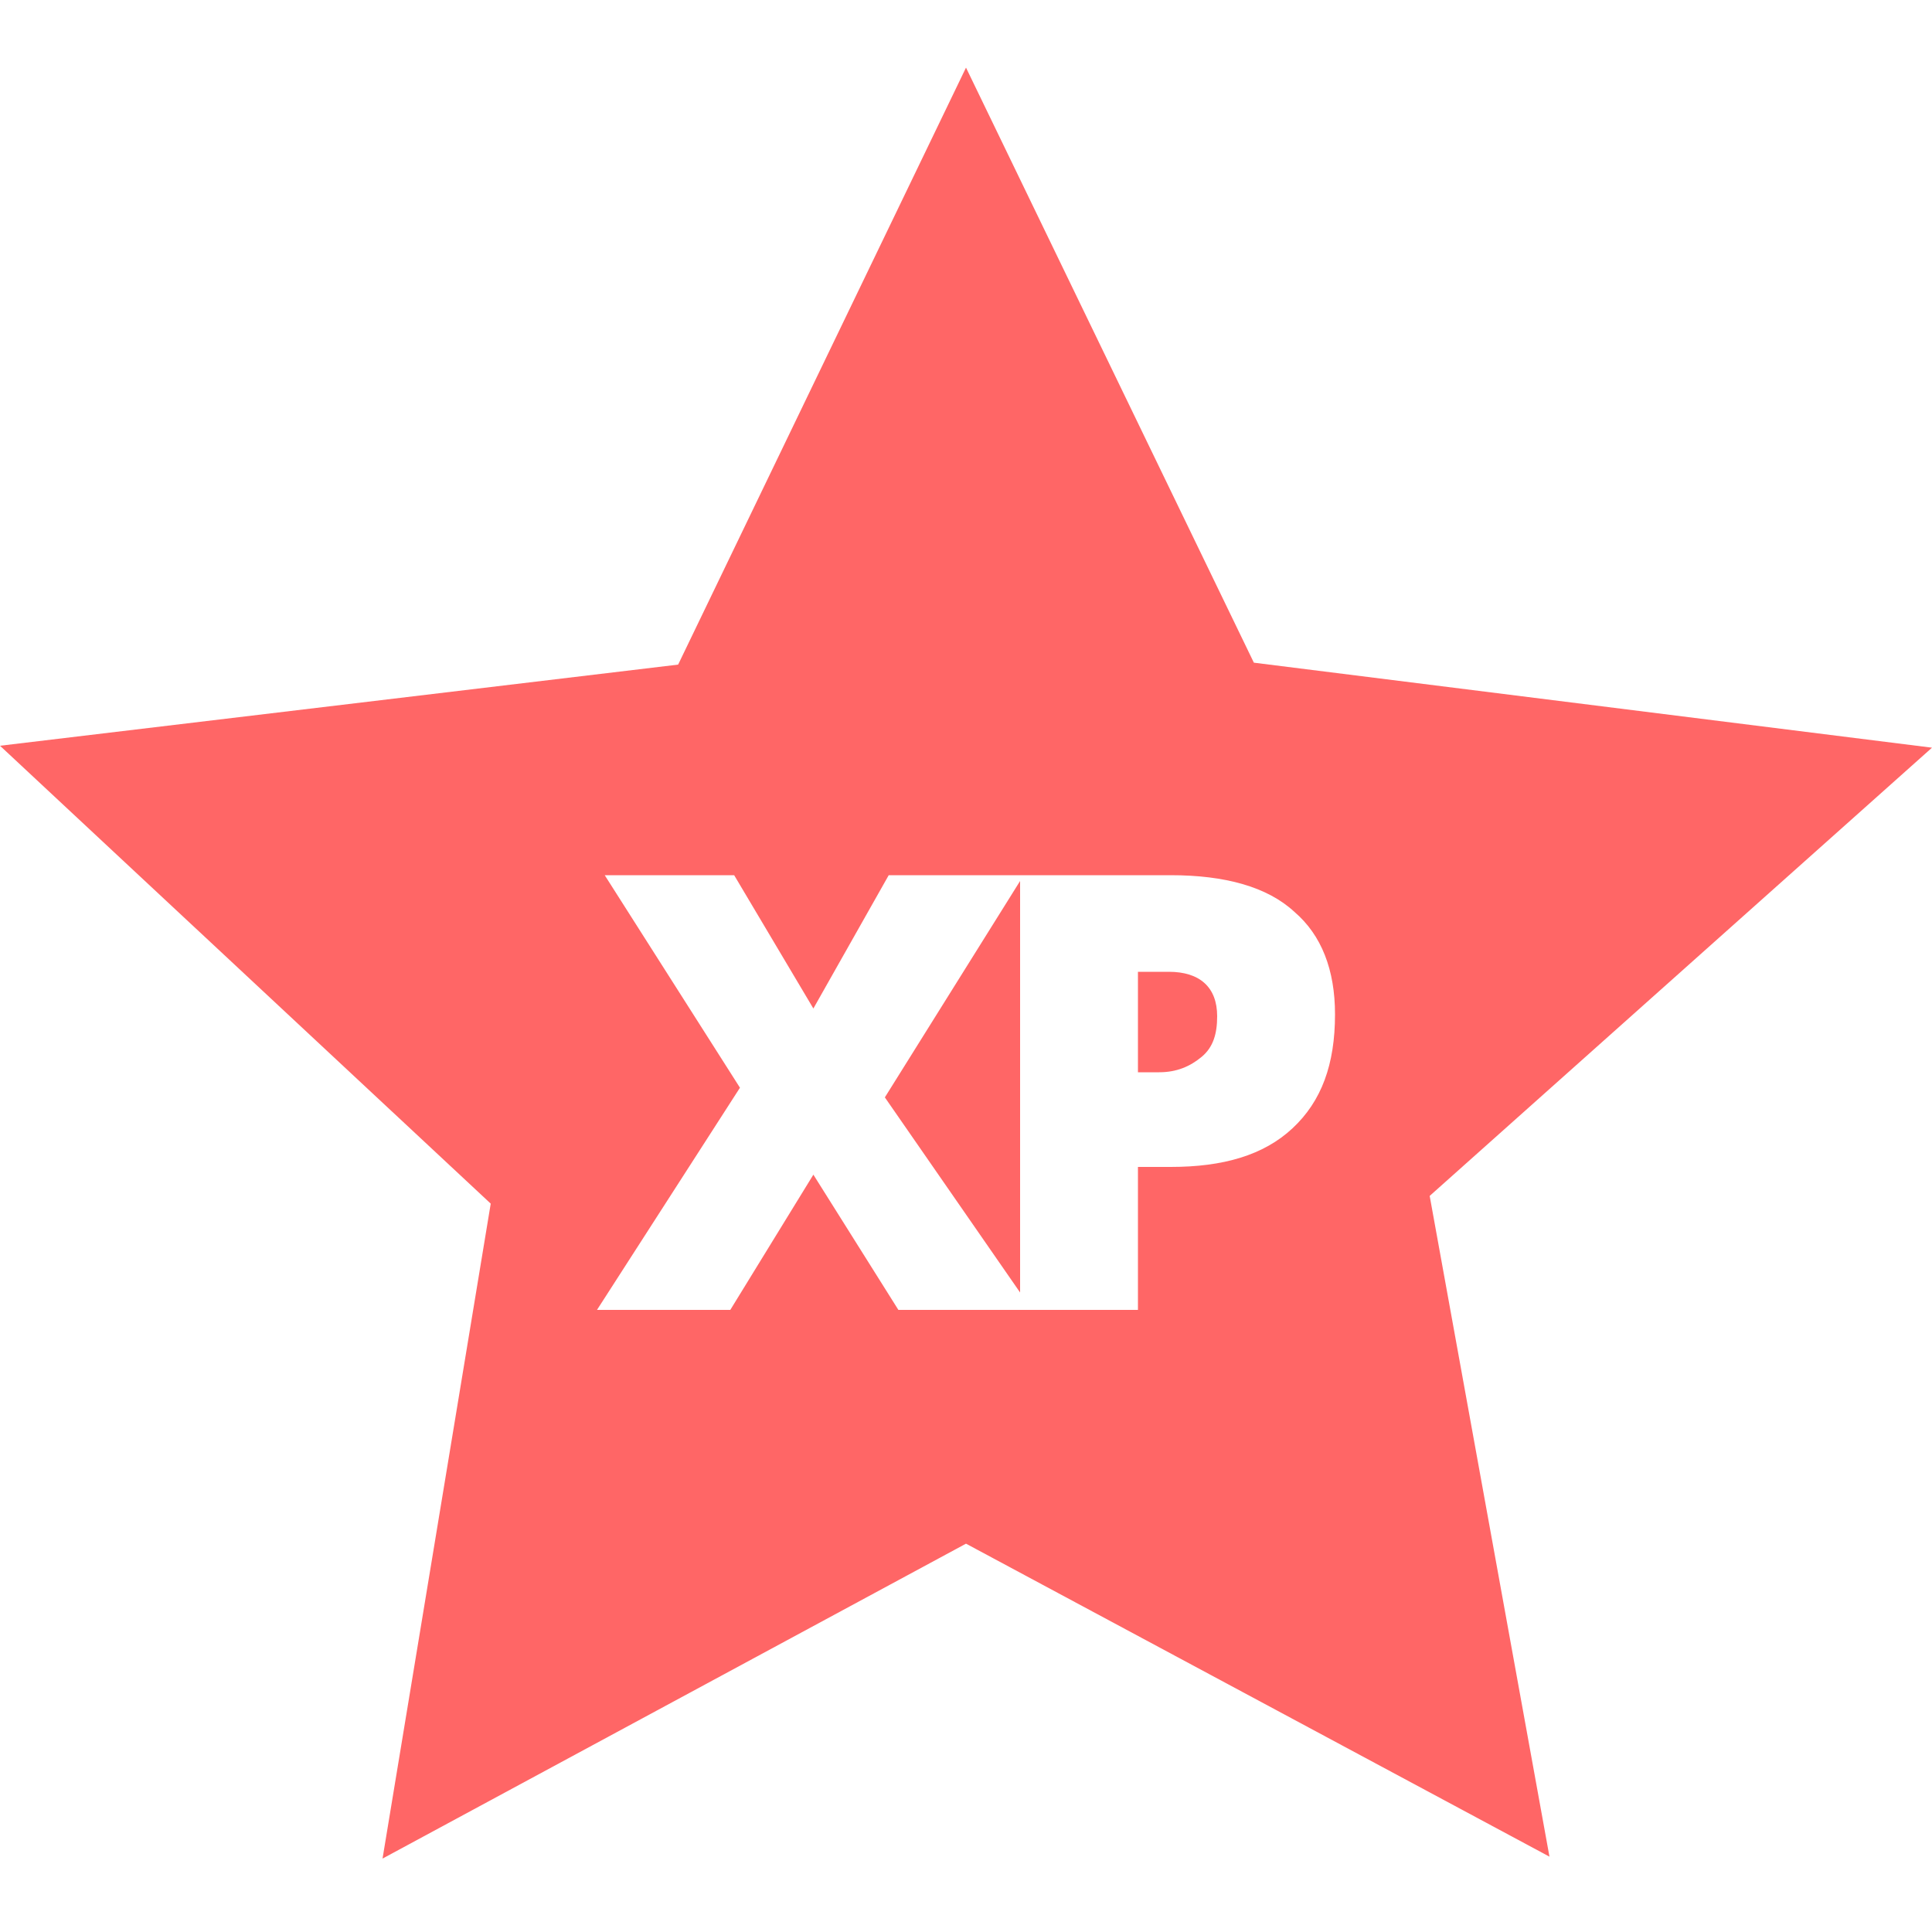 <?xml version="1.0" encoding="utf-8"?>
<!-- Generator: Adobe Illustrator 22.1.0, SVG Export Plug-In . SVG Version: 6.00 Build 0)  -->
<svg version="1.1" id="Layer_1" xmlns="http://www.w3.org/2000/svg" xmlns:xlink="http://www.w3.org/1999/xlink" x="0px" y="0px"
	 viewBox="0 0 100 100" style="enable-background:new 0 0 100 100;" xml:space="preserve">
<style type="text/css">
	.st0{fill:#FF6666;}
</style>
<g>
	<polygon class="st0" points="45.8,56.8 52.8,66.9 52.8,45.6 	"/>
	<path class="st0" d="M60.5,50.3h-1.6v5.2H60c0.9,0,1.6-0.3,2.2-0.8s0.8-1.2,0.8-2.1C63,51.1,62.1,50.3,60.5,50.3z"/>
	<path class="st0" d="M100,38.7l-35.1-4.4L50,3.5L35.1,34.4L0,38.6l25.4,23.7l-5.6,33.9L50,79.9l30.2,16.2L74,61.9L100,38.7z
		 M66.9,58.4c-1.5,1.4-3.6,2-6.3,2h-1.7v7.4h-5.4h-0.6h-6.4l-4.4-7l-4.3,7h-6.9l7.4-11.5l-7-11h6.7l4.1,6.9l3.9-6.9h6.8h0.1h7.7
		c2.8,0,5,0.6,6.4,1.9c1.4,1.2,2.1,3,2.1,5.3C69.1,55.1,68.4,57,66.9,58.4z"/>
</g>
</svg>
